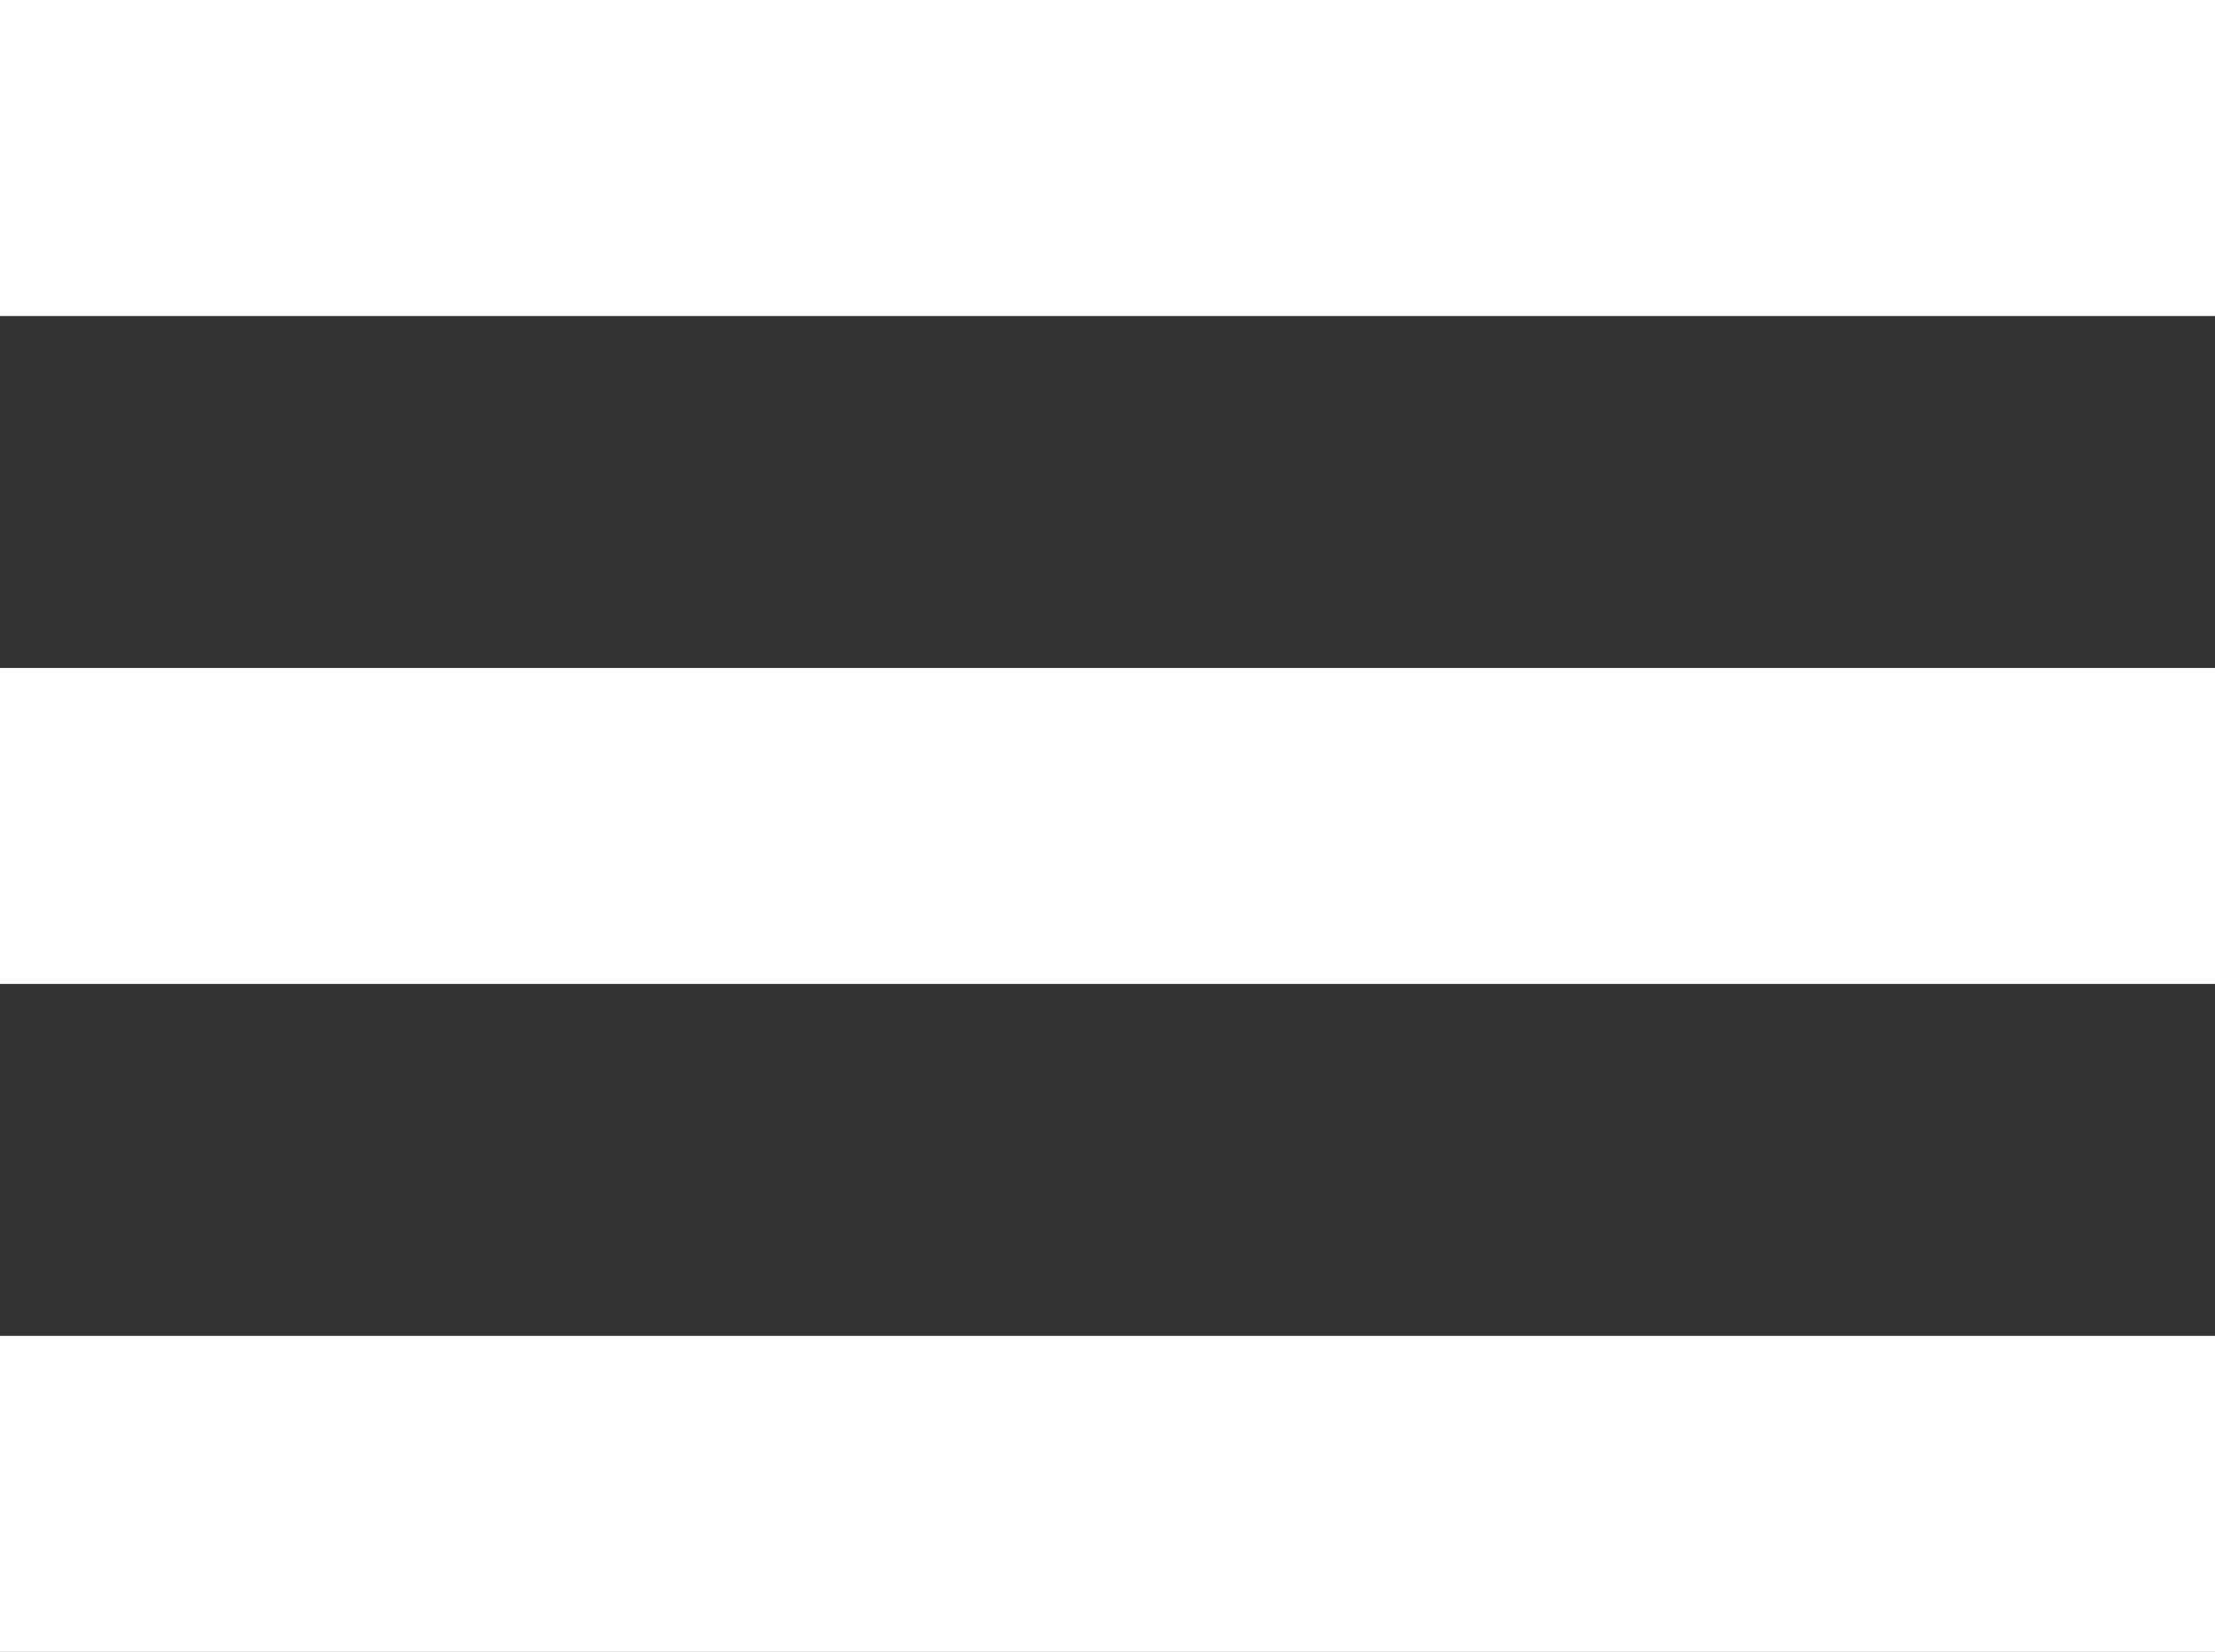 <svg xmlns="http://www.w3.org/2000/svg" viewBox="0 0 21.02 15.68"><rect x="0" y="0" width="21.02" height="15.68" fill="#333333" stroke="none"/><defs><style>.cls-1{fill:#fff;}</style></defs><title>Datový zdroj 28</title><g id="Vrstva_2" data-name="Vrstva 2"><g id="Vrstva_1-2" data-name="Vrstva 1"><rect class="cls-1" y="12.68" width="21.02" height="3"/><rect class="cls-1" y="6.34" width="21.02" height="3"/><rect class="cls-1" width="21.02" height="3"/></g></g></svg>